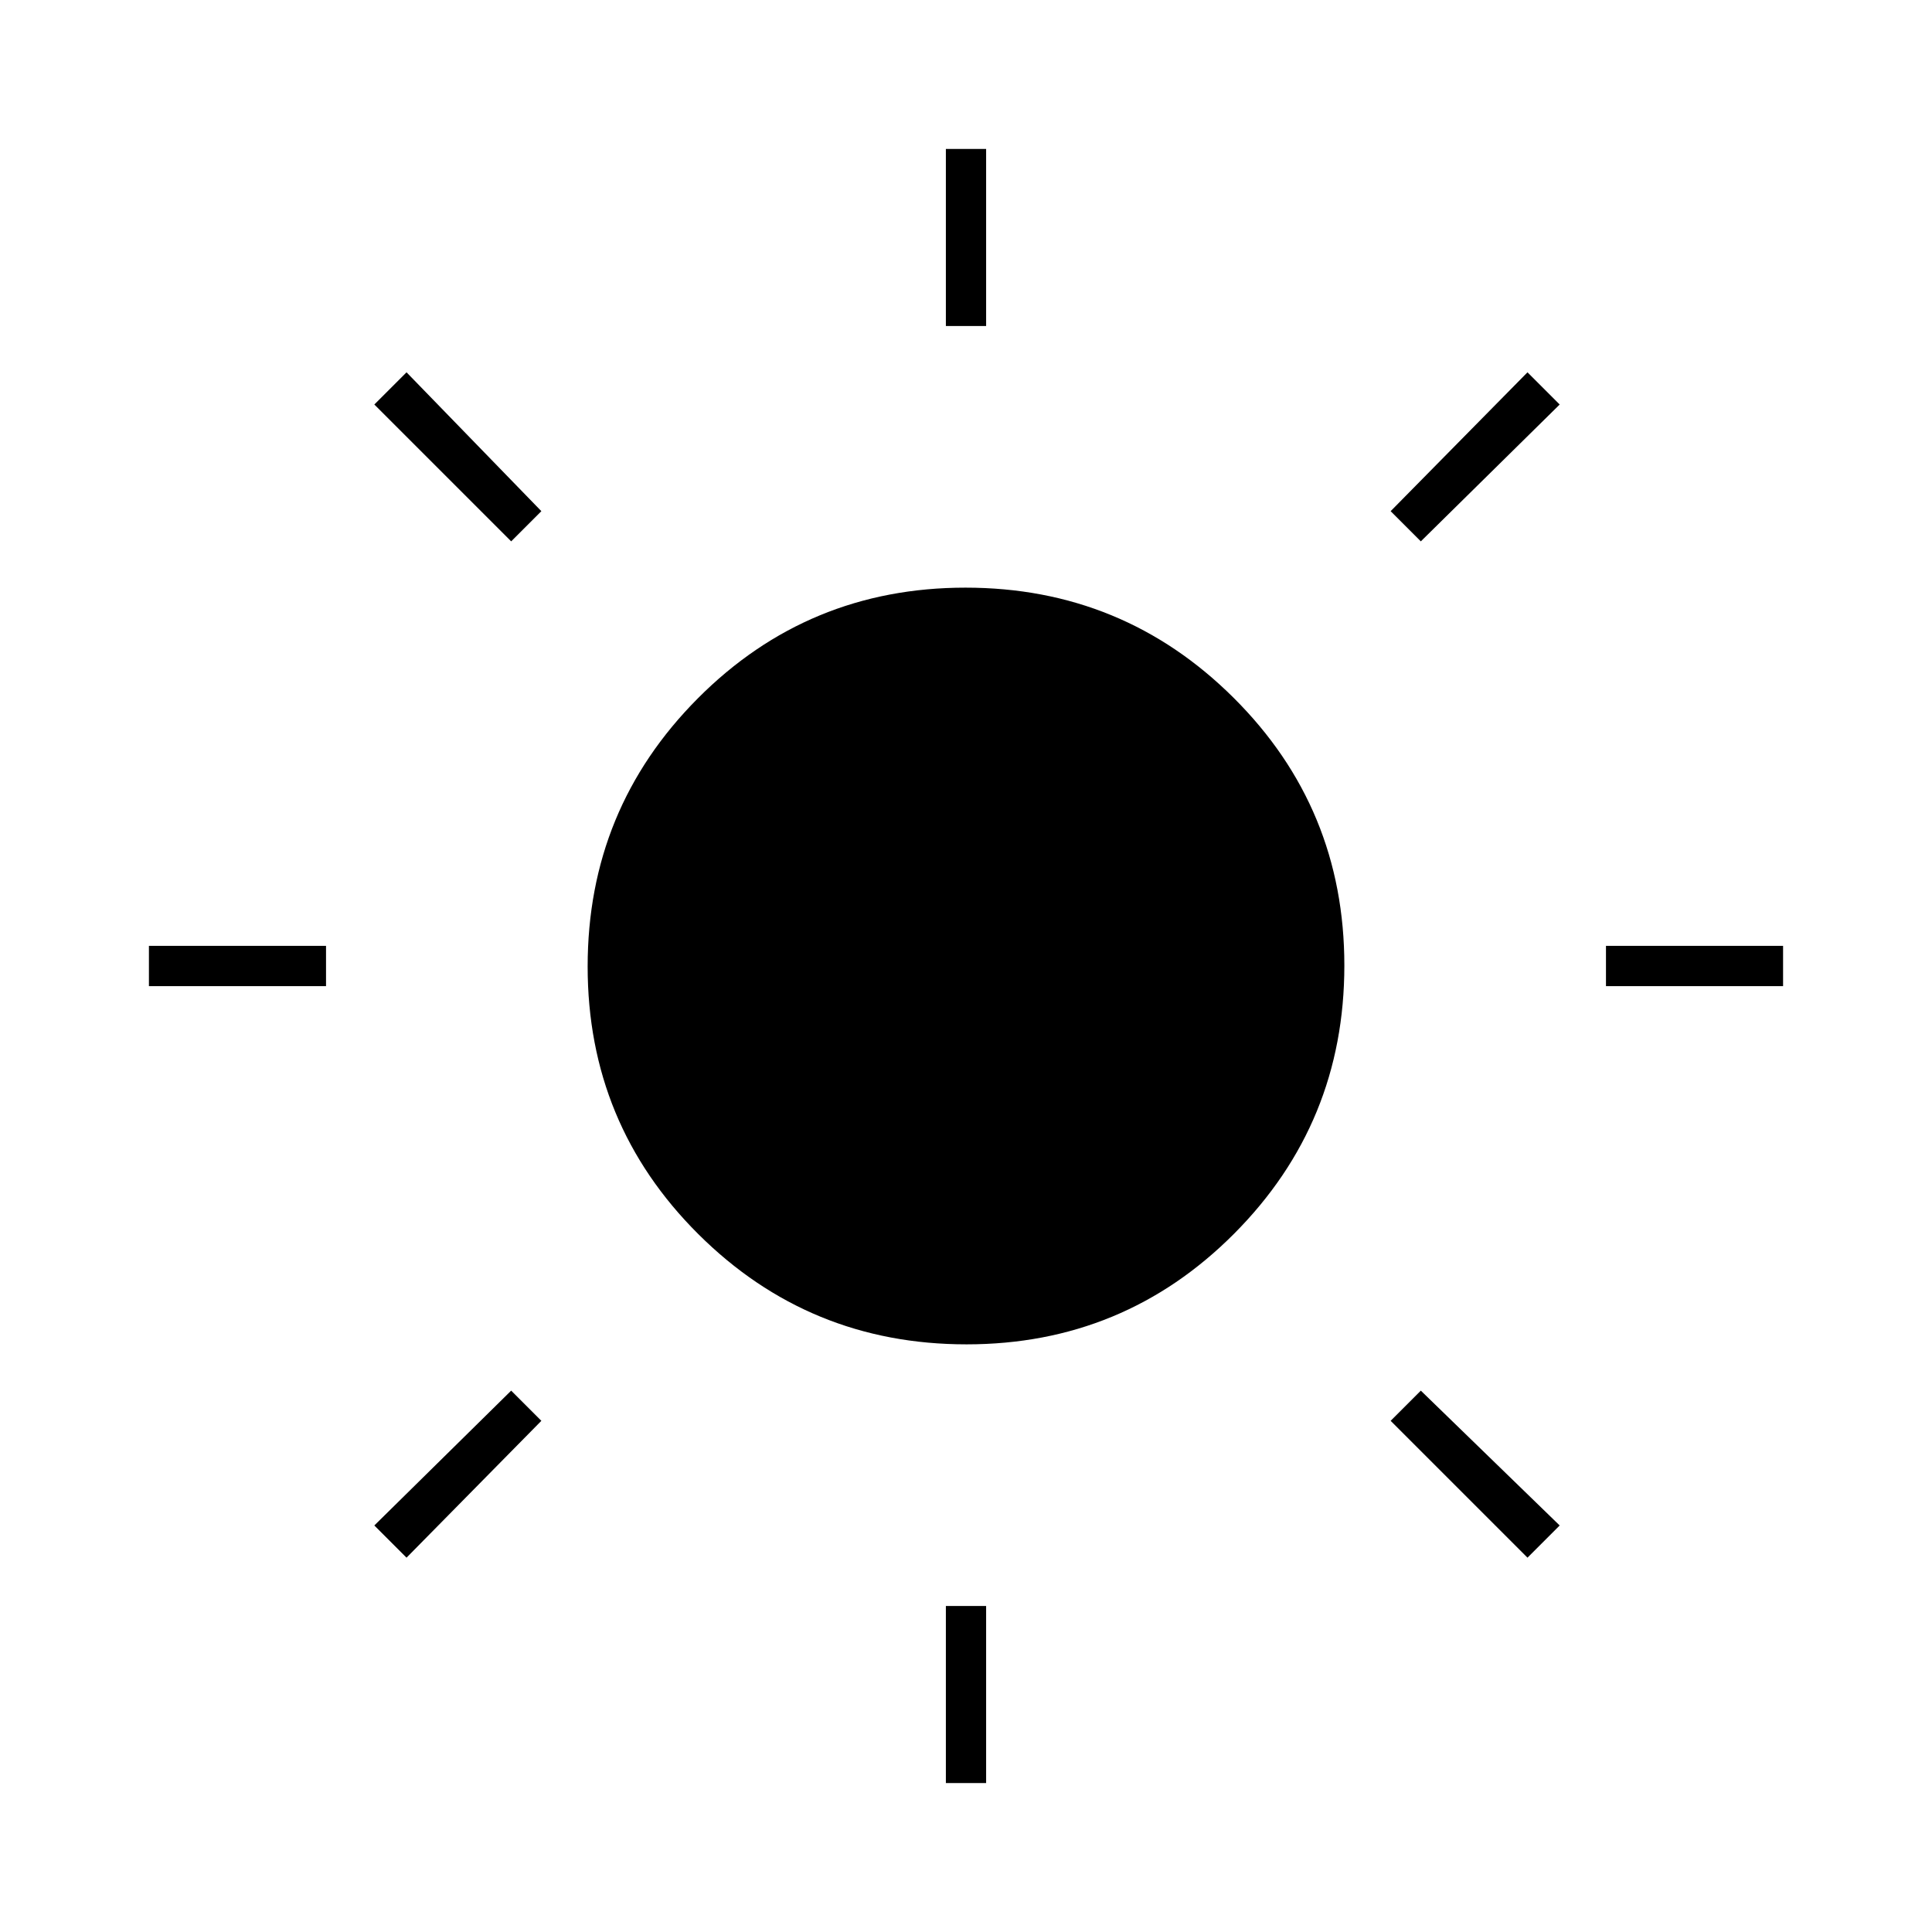 <svg xmlns="http://www.w3.org/2000/svg" height="20" viewBox="0 -960 960 960" width="20"><path d="M470-798v-88h20v88h-20Zm0 724v-88h20v88h-20Zm328-396v-20h88v20h-88Zm-724 0v-20h88v20H74Zm632-221-15-15 68-69 16 16-69 68ZM202-186l-16-16 68-67 15 15-67 68Zm557 0-68-68 15-15 69 67-16 16ZM254-691l-68-68 16-16 67 69-15 15Zm226.24 399Q402-292 347-346.76q-55-54.77-55-133Q292-558 346.76-613q54.77-55 133-55Q558-668 613-613.24q55 54.77 55 133Q668-402 613.24-347q-54.77 55-133 55Z"/></svg>